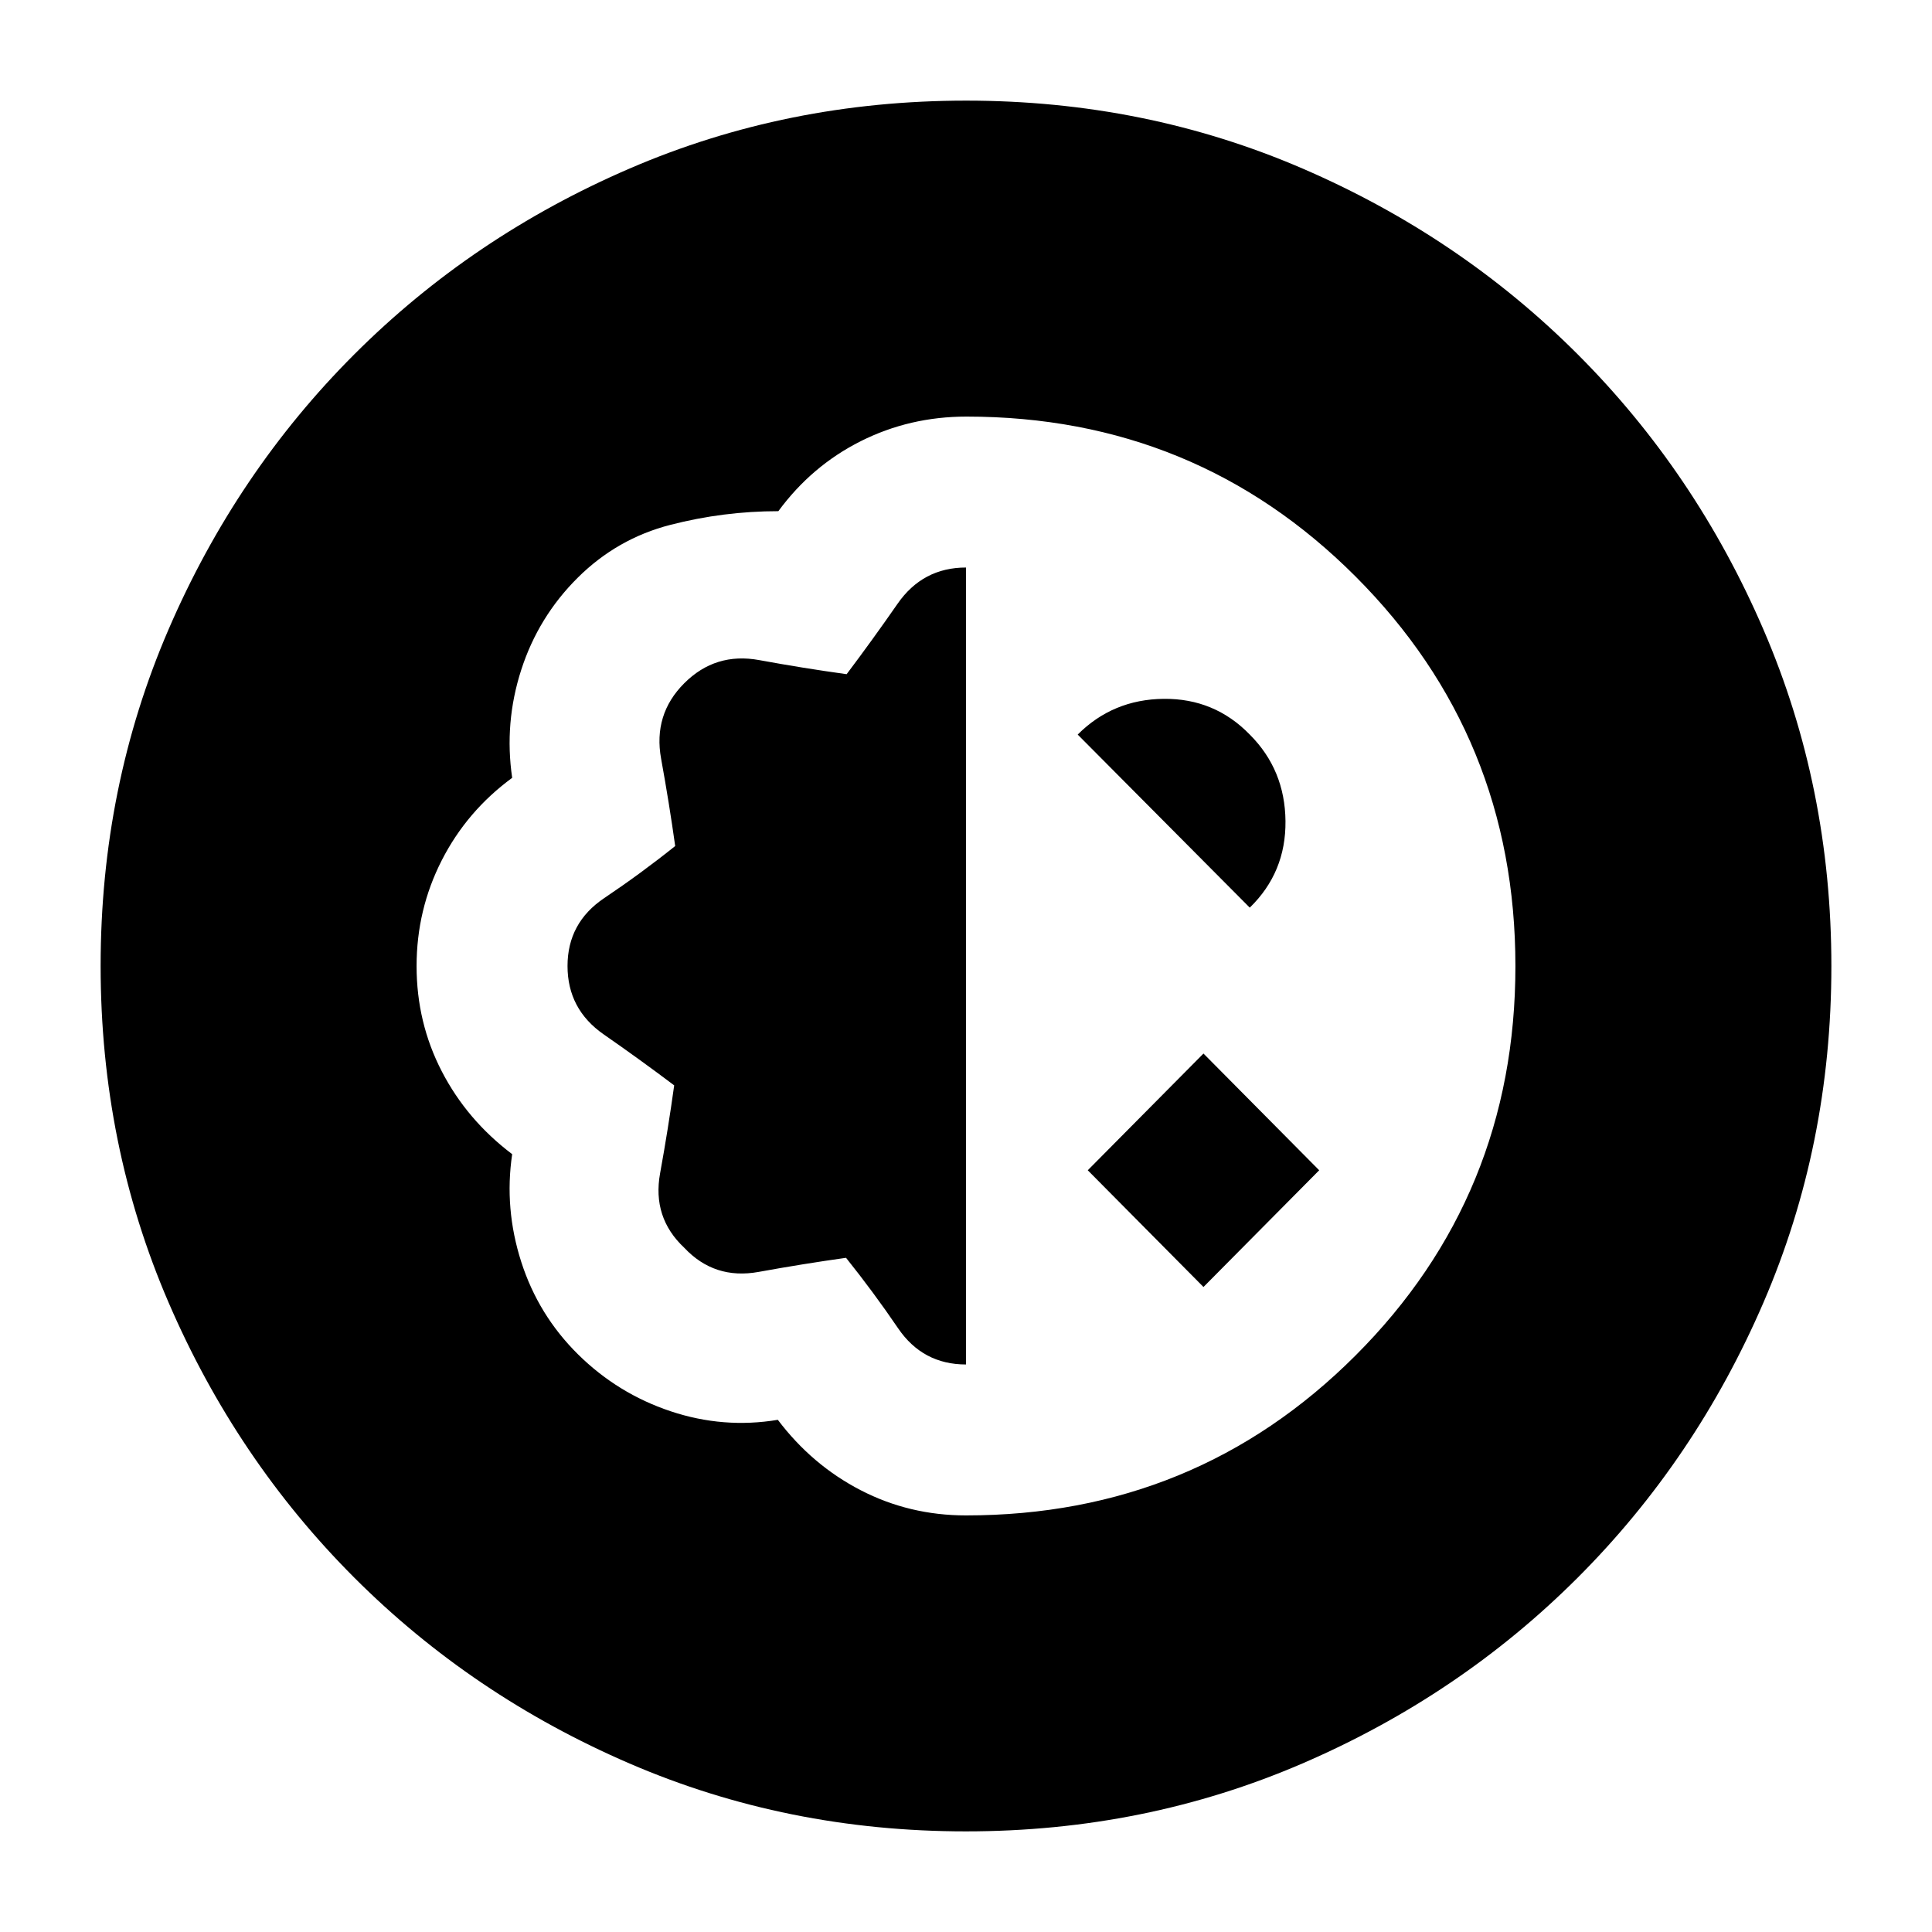 <svg xmlns="http://www.w3.org/2000/svg" height="24" viewBox="0 -960 960 960" width="24"><path d="M479.94-50Q391-50 312.83-83.72q-78.16-33.72-136.79-92.36-58.62-58.65-92.33-136.84T50-480.06Q50-569 83.72-647.17q33.72-78.16 92.36-136.79 58.65-58.62 136.84-92.33T480.06-910q88.94 0 167.11 33.72 78.16 33.72 136.79 92.36 58.62 58.65 92.33 136.84T910-479.94q0 88.94-33.72 167.11-33.72 78.16-92.36 136.79-58.65 58.62-136.84 92.33T479.94-50Zm.06-157q114.08 0 193.54-79.45Q753-365.89 753-479.95 753-594 673.61-673.5 594.22-753 480.25-753q-28.25 0-52.59 12.24-24.34 12.24-40.9 34.76-27.26 0-53.69 6.81-26.42 6.8-46 26.25Q267.5-653.5 259-627.16t-4.5 53.66q-22.5 16.5-35 41T207-479.94q0 28.06 12.5 52.25t35 41.19q-4 27 4.5 53.5t28.25 46q19.75 19.5 46 28.25t53.25 4.25q17 22.5 41.21 35T480-207Zm0-75q-21.5 0-33.75-18t-25.86-35Q399-332 377-328t-37-12q-16-15-12-37t7-43.69Q318-433.5 300-446q-18-12.5-18-34t18.25-33.75Q318.5-526 335.5-539.61q-3-21.39-7-43.39t11.5-37.5q15.5-15.5 37.25-11.5t43.44 7q12.81-17 25.31-35 12.5-18 34-18v396Zm118-38.5-57.5-58 57.5-58 57.5 58-57.5 58ZM621-509l-85.5-86q17.5-17.5 42.75-17.75T621-595q17.5 17.5 17.75 43T621-509Z"/></svg>